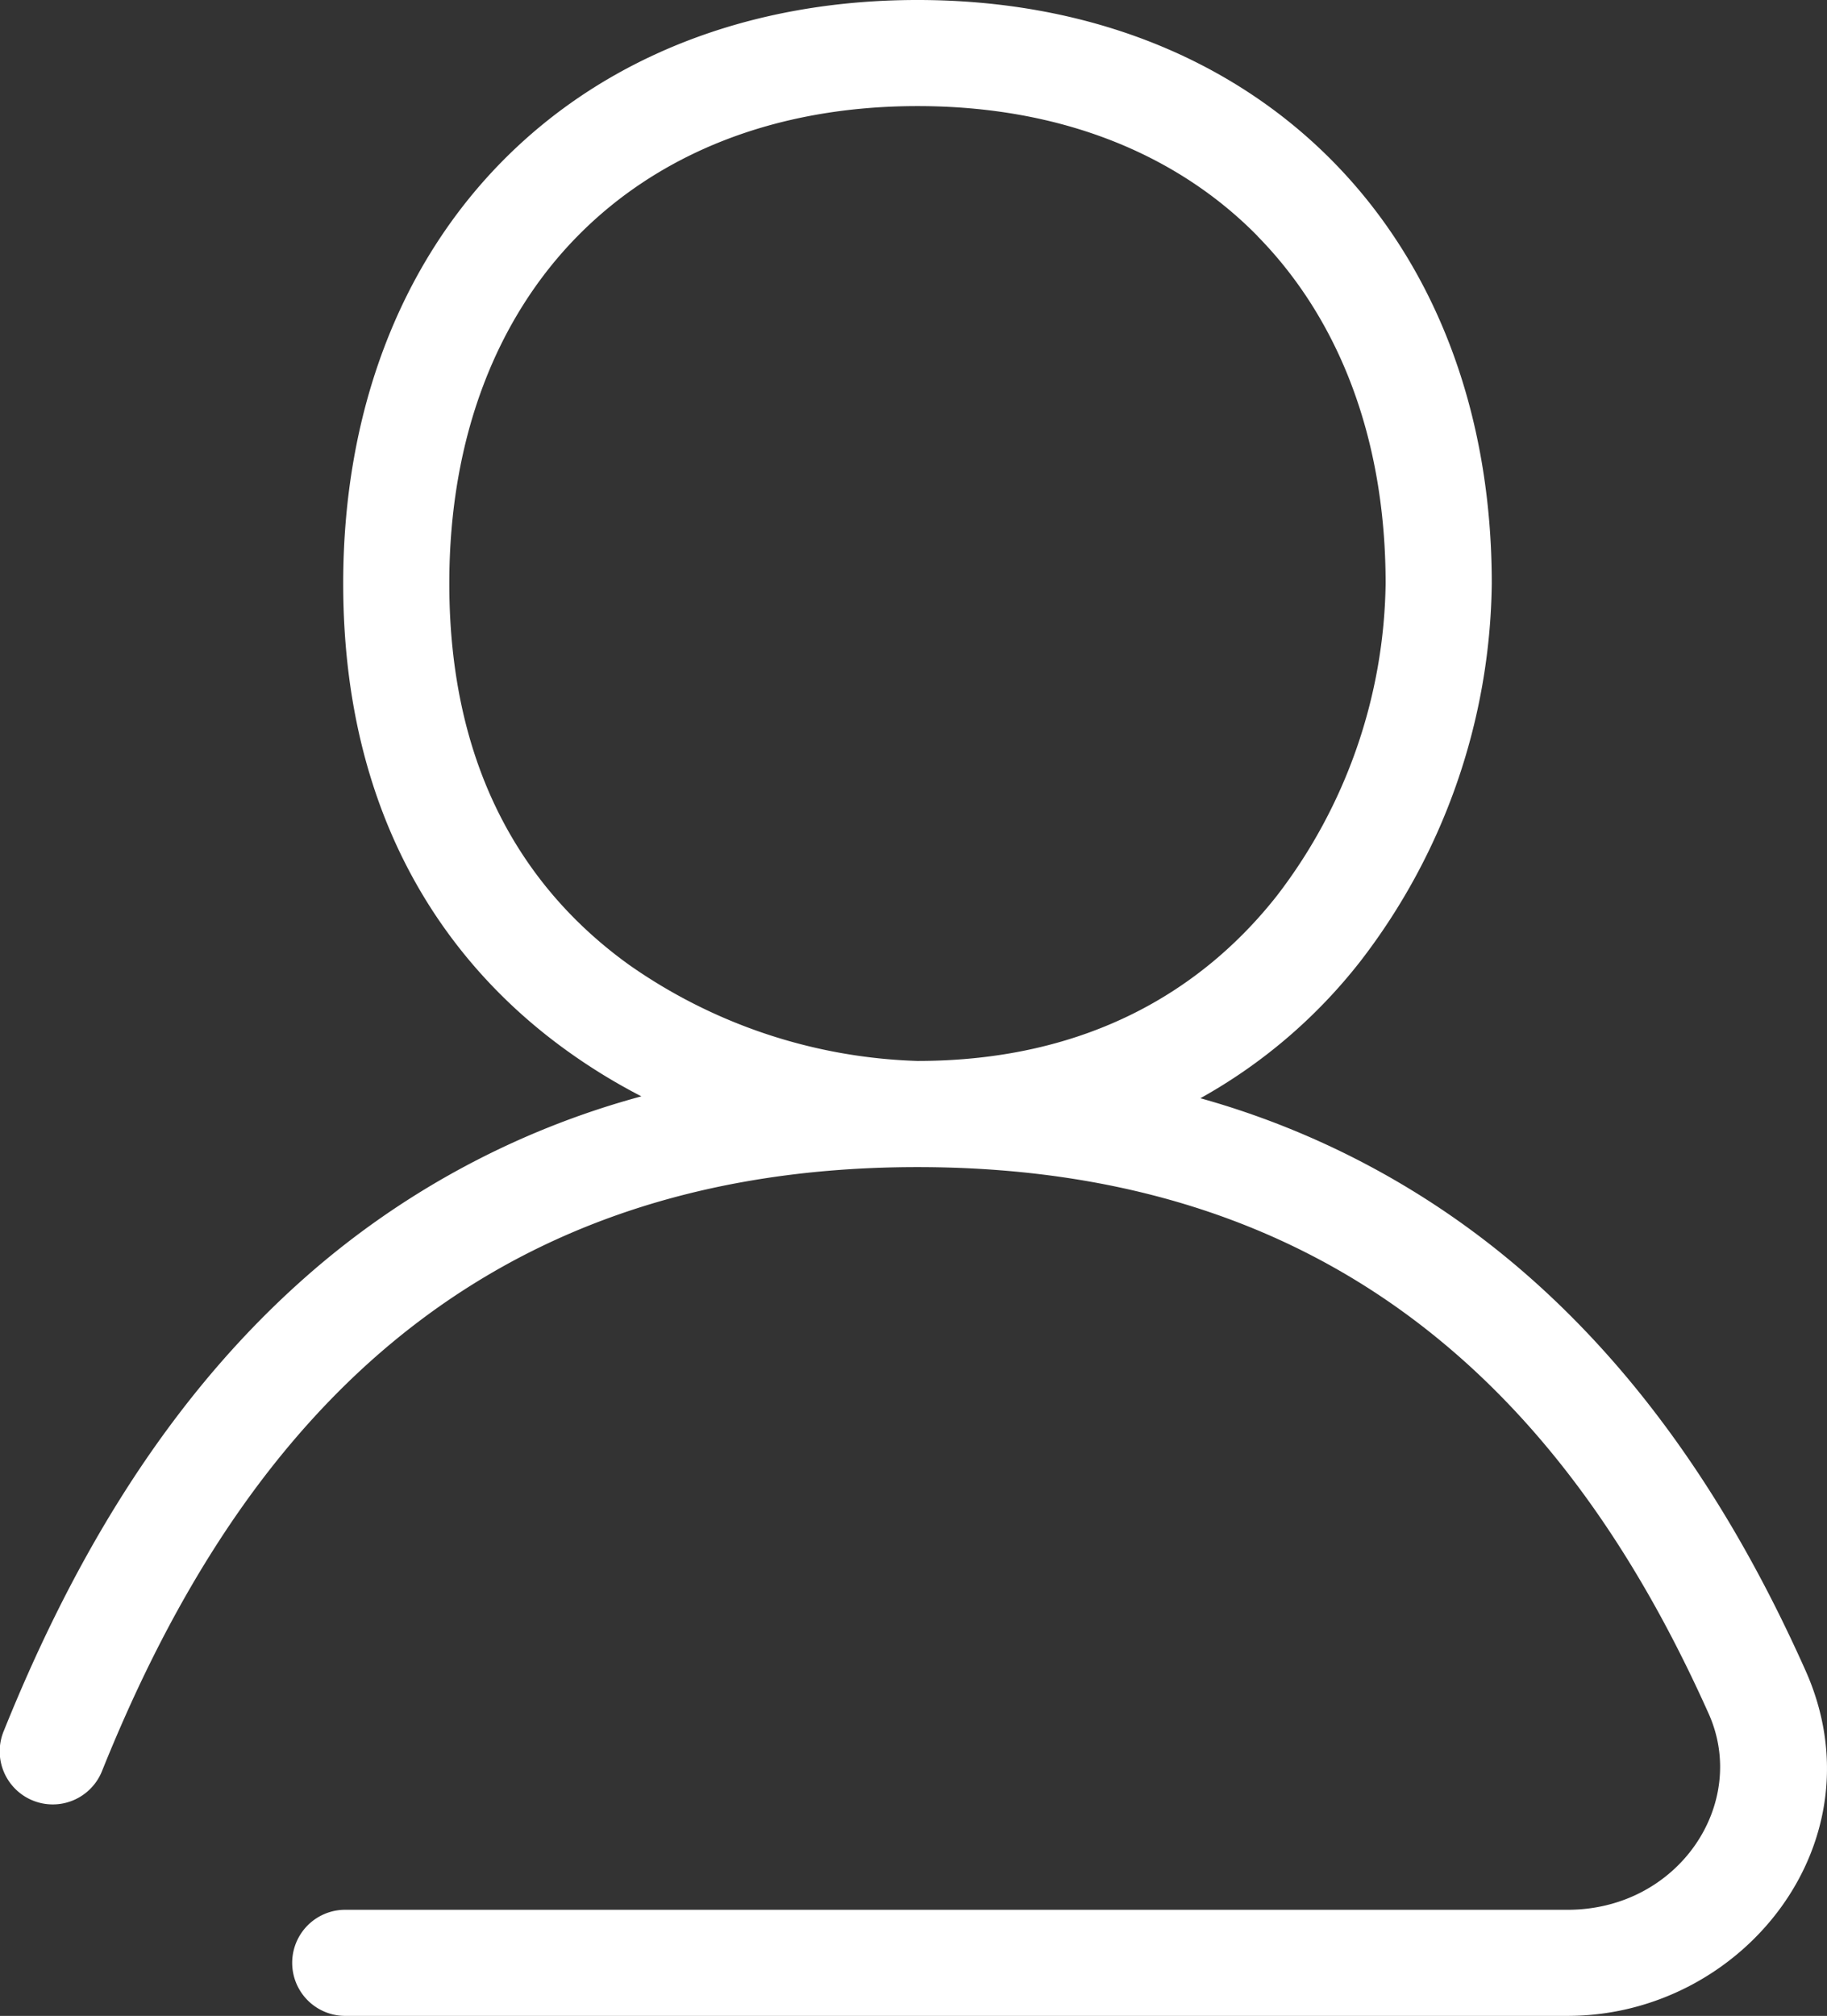 <svg xmlns="http://www.w3.org/2000/svg" width="80" height="88.219" viewBox="0 0 80 88.219">
  <rect x="0" y="0" width="80" height="88.219" fill="#333333" stroke="none"/>
  <g id="Icon_profile" transform="translate(-3.5 -2.5)">
    <path id="Path_364" data-name="Path 364" d="M61.875,9.576C57.39,5.017,51.056,2.5,43.674,2.5s-13.716,2.517-18.2,7.076-6.946,10.986-6.946,18.461c0,10.071,4.388,16.562,9.816,20.458a25.814,25.814,0,0,0,3.241,1.983,36.681,36.681,0,0,0-15,8.172c-6.338,5.7-10.271,13.029-12.917,19.594A2.323,2.323,0,1,0,7.977,79.98c2.517-6.25,6.115-12.848,11.71-17.876,5.544-4.977,13.159-8.529,23.986-8.529,10.122,0,17.43,3.1,22.854,7.559C72,65.623,75.679,71.6,78.321,77.5c1.76,3.942-1.333,8.576-6.18,8.576H18.568a2.322,2.322,0,0,0,0,4.643H72.141c7.67,0,13.767-7.619,10.419-15.113-2.8-6.268-6.858-12.945-13.084-18.062a36.644,36.644,0,0,0-13.414-6.983,23.169,23.169,0,0,0,7.011-6,27.561,27.561,0,0,0,5.748-16.525C68.821,20.557,66.36,14.136,61.875,9.576Zm-3.311,3.259c3.506,3.566,5.609,8.752,5.609,15.2a22.9,22.9,0,0,1-4.75,13.651c-3.236,4.114-8.279,7.243-15.75,7.243a23.22,23.22,0,0,1-12.629-4.207c-4.267-3.069-7.87-8.19-7.87-16.687,0-6.449,2.108-11.636,5.614-15.2s8.581-5.692,14.891-5.692,11.39,2.127,14.891,5.692Z" transform="translate(0)" fill="#fff" fill-rule="evenodd"/>
  </g>
</svg>
